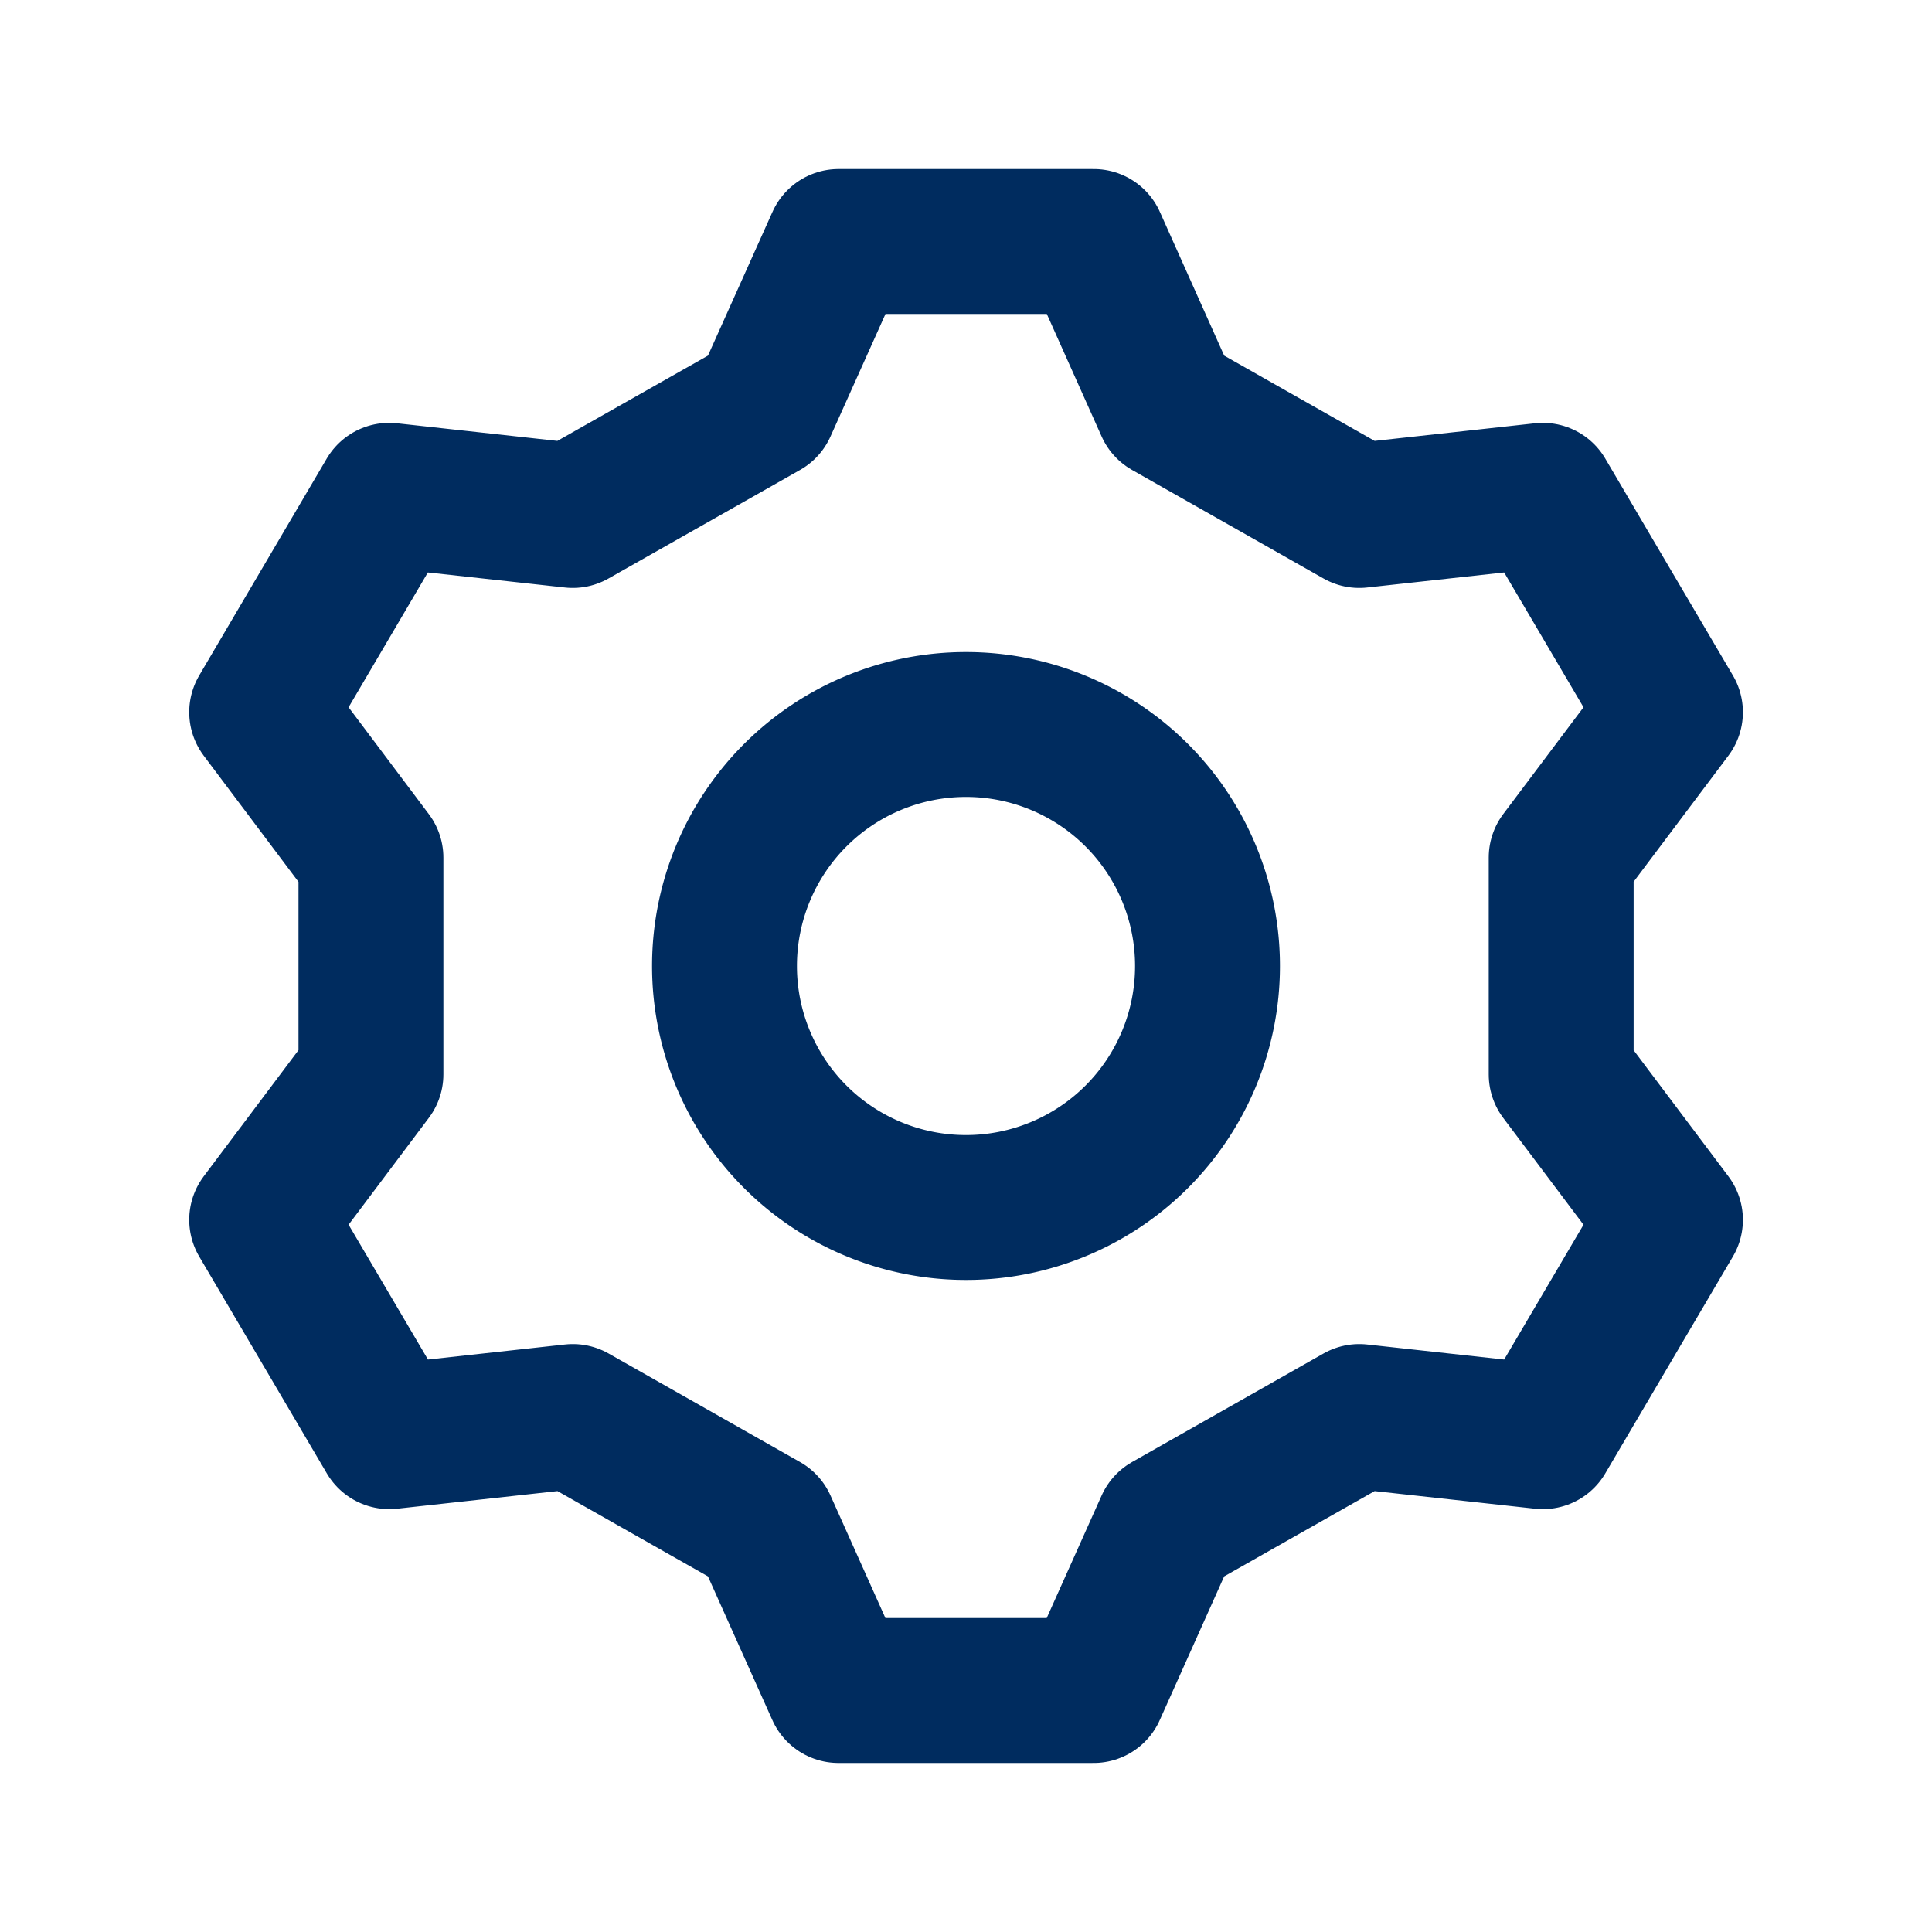 <svg width="16" height="16" fill="none" xmlns="http://www.w3.org/2000/svg"><path d="M9.058 2H6.945L6.33 3.37l-1.587.899-1.52-.167-1.056 1.796.905 1.205v1.794l-.905 1.205 1.057 1.796 1.52-.167 1.586.899.614 1.37h2.113l.614-1.37 1.586-.899 1.52.167 1.057-1.796-.905-1.204V7.102l.905-1.204-1.057-1.796-1.52.167-1.586-.899L9.058 2z" stroke="#002C5F" stroke-width="1.2" stroke-linejoin="round"/><path d="M10 8a2 2 0 11-4 0 2 2 0 014 0z" stroke="#002C5F" stroke-width="1.2"/></svg>